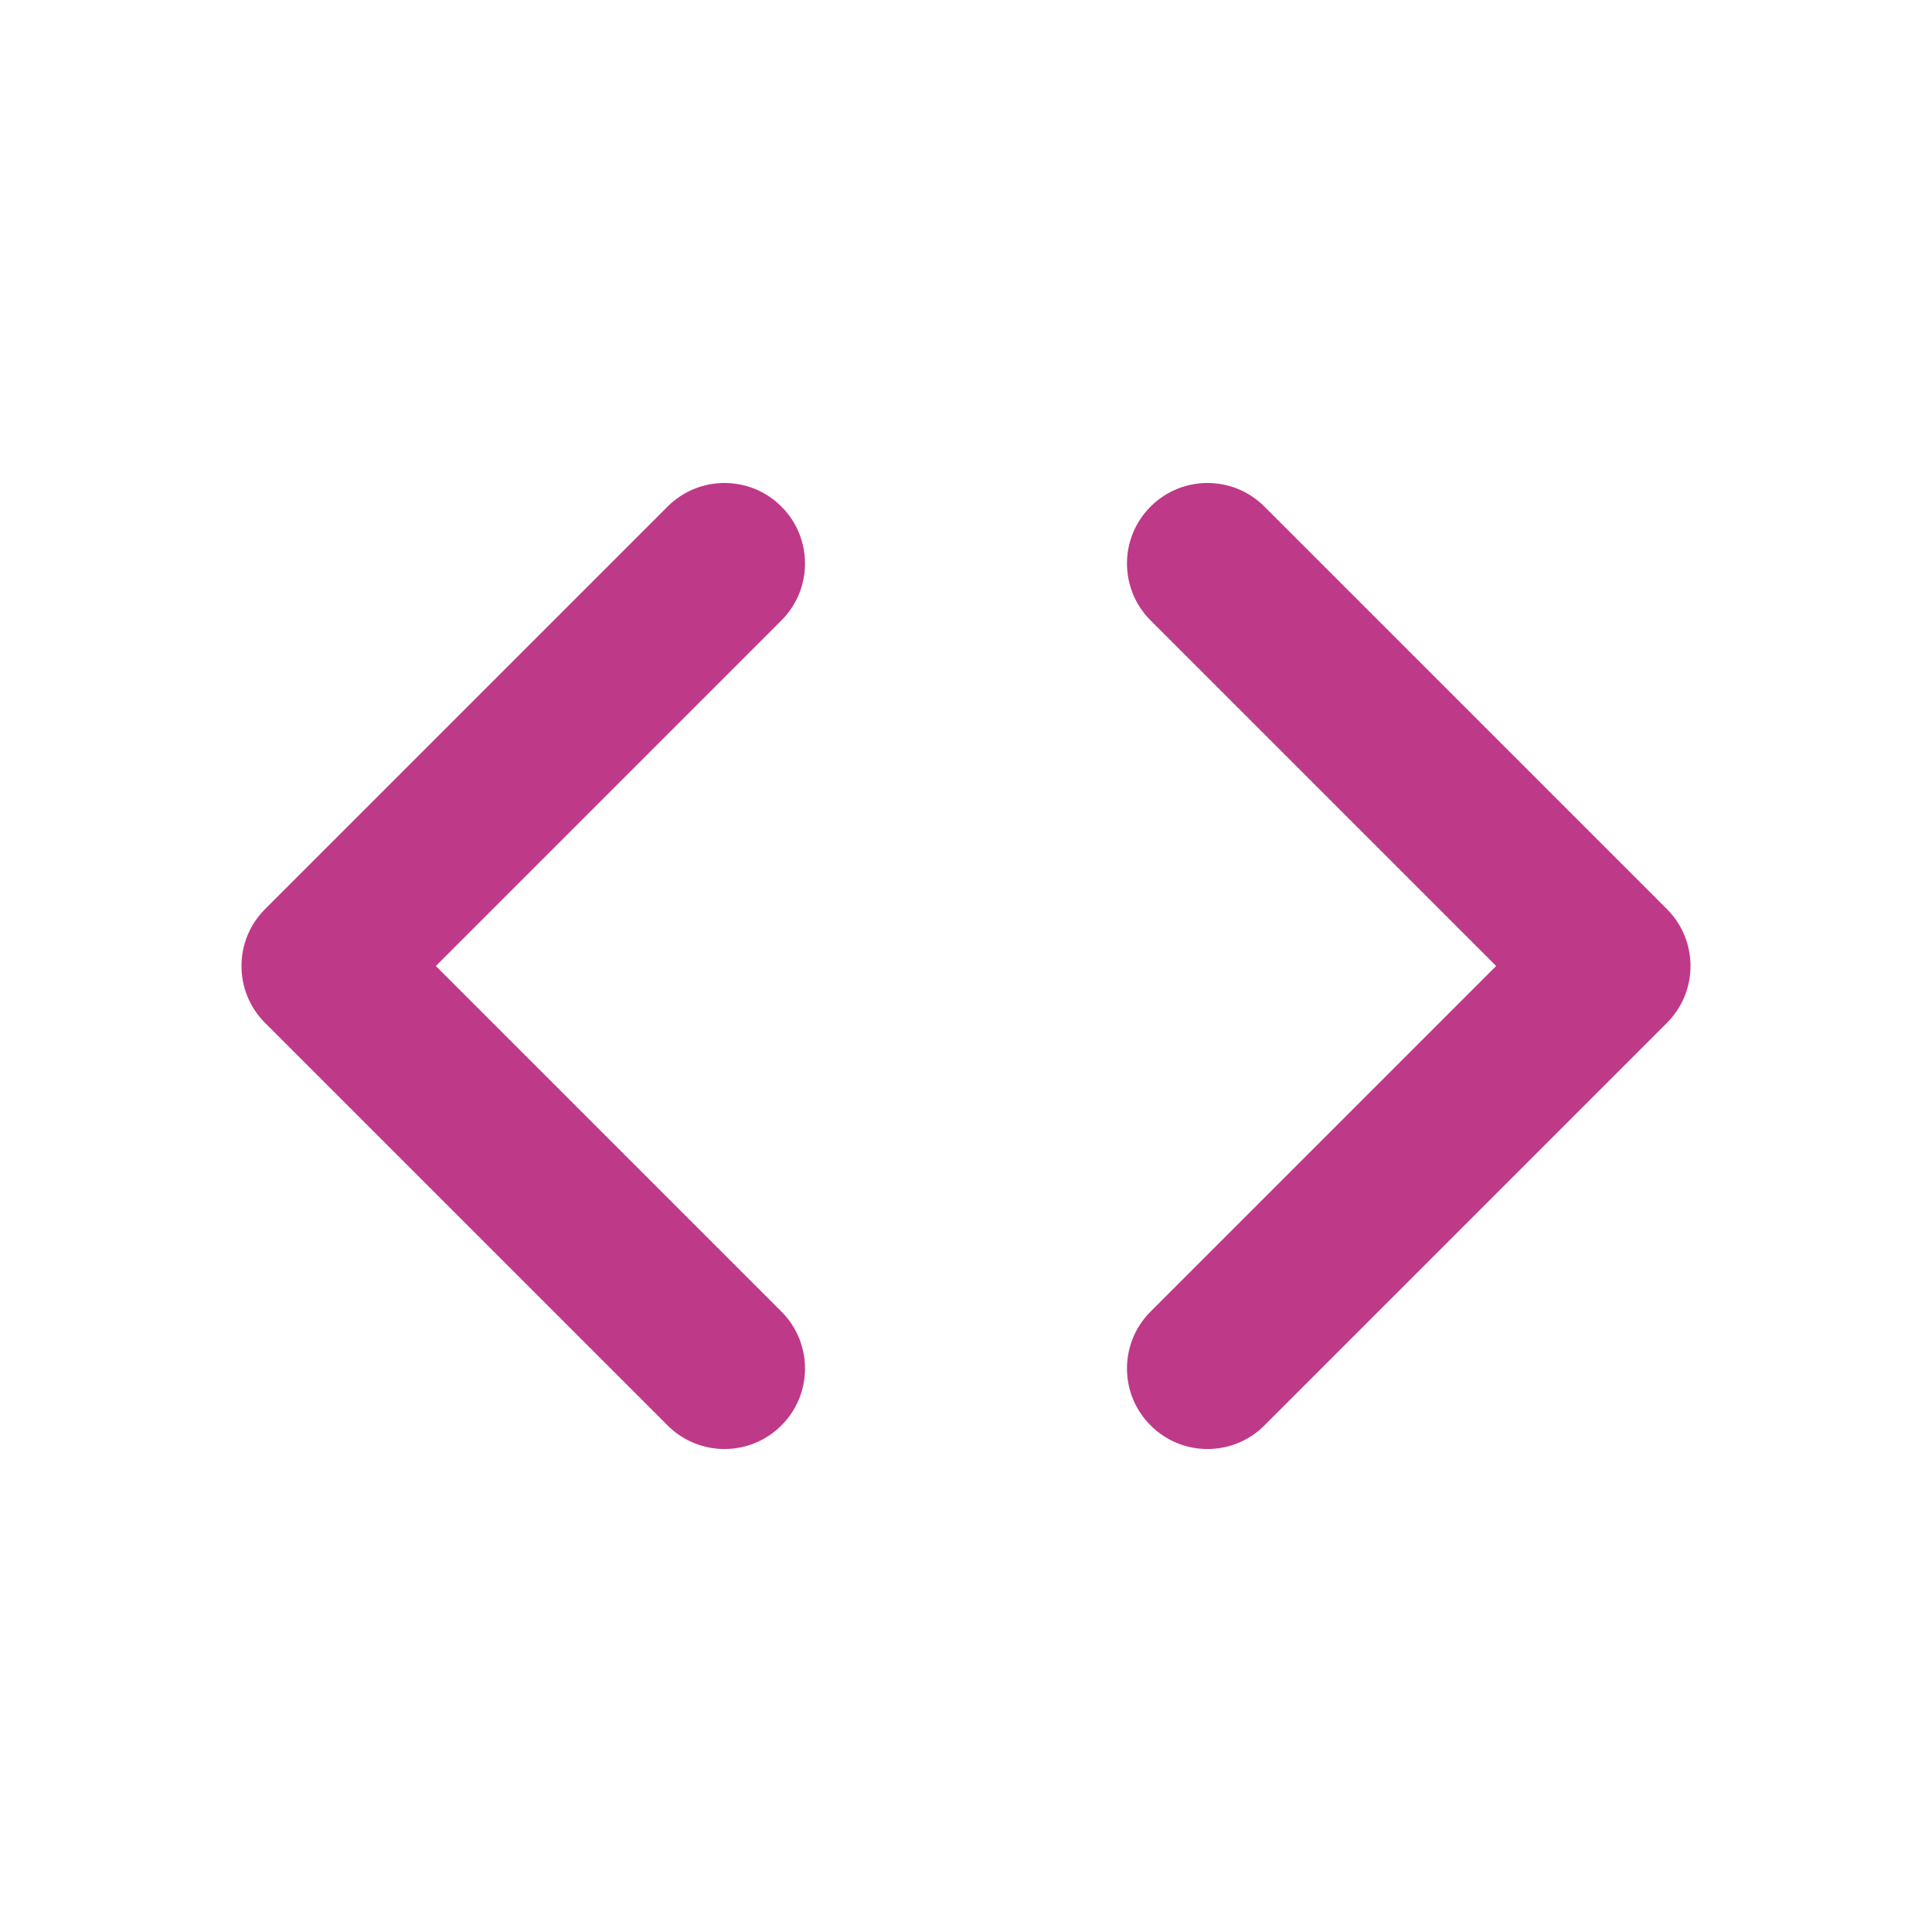 <svg width="24" height="24" viewBox="0 0 24 24" fill="none" xmlns="http://www.w3.org/2000/svg">
<path d="M15.707 6.293C15.317 5.902 14.683 5.902 14.293 6.293C13.902 6.683 13.902 7.317 14.293 7.707L15.707 6.293ZM20 12L20.707 12.707C21.098 12.317 21.098 11.683 20.707 11.293L20 12ZM14.293 16.293C13.902 16.683 13.902 17.317 14.293 17.707C14.683 18.098 15.317 18.098 15.707 17.707L14.293 16.293ZM14.293 7.707L19.293 12.707L20.707 11.293L15.707 6.293L14.293 7.707ZM19.293 11.293L14.293 16.293L15.707 17.707L20.707 12.707L19.293 11.293Z" fill="#BF3989"/>
<path d="M8.293 17.707C8.683 18.098 9.317 18.098 9.707 17.707C10.098 17.317 10.098 16.683 9.707 16.293L8.293 17.707ZM4 12L3.293 11.293C2.902 11.683 2.902 12.317 3.293 12.707L4 12ZM9.707 7.707C10.098 7.317 10.098 6.683 9.707 6.293C9.317 5.902 8.683 5.902 8.293 6.293L9.707 7.707ZM9.707 16.293L4.707 11.293L3.293 12.707L8.293 17.707L9.707 16.293ZM4.707 12.707L9.707 7.707L8.293 6.293L3.293 11.293L4.707 12.707Z" fill="#BF3989"/>
</svg>
